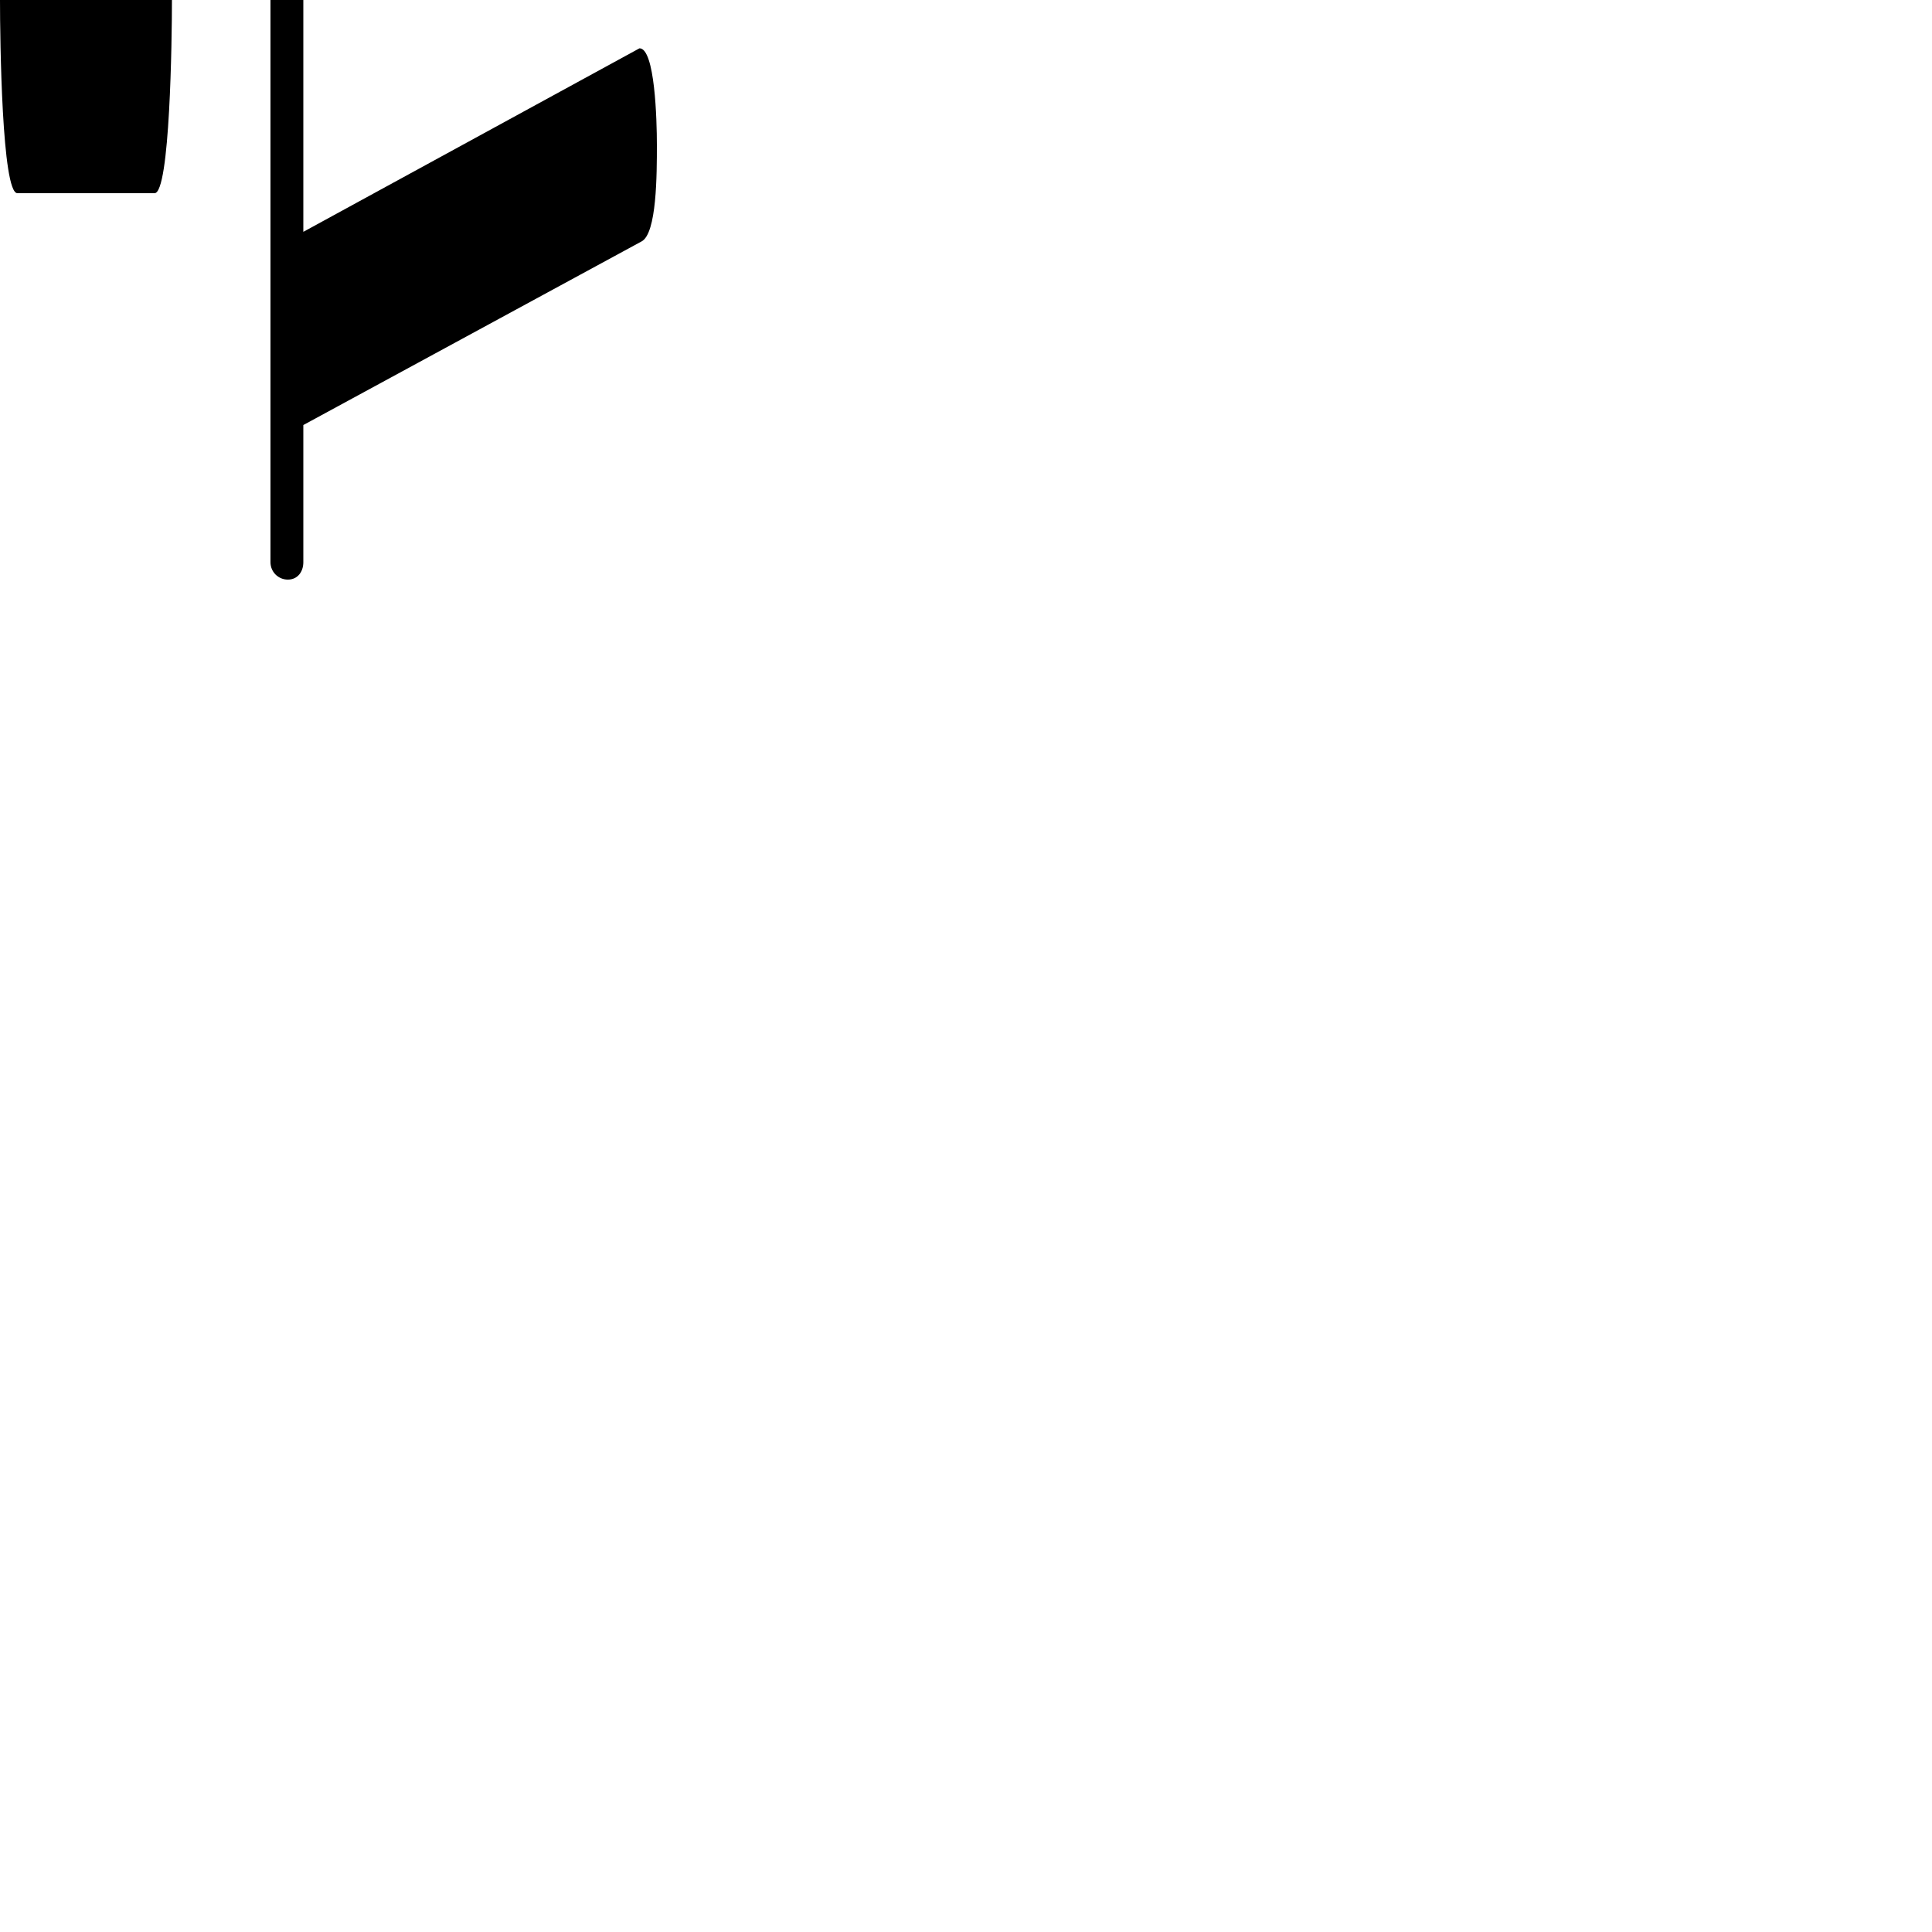 <?xml version="1.0" encoding="UTF-8"?> <!DOCTYPE svg PUBLIC "-//W3C//DTD SVG 1.1//EN" "http://www.w3.org/Graphics/SVG/1.1/DTD/svg11.dtd"> <svg xmlns="http://www.w3.org/2000/svg" xmlns:xlink="http://www.w3.org/1999/xlink" xmlns:ev="http://www.w3.org/2001/xml-events" version="1.1" baseProfile="full" height="1000.0" width="1000.0"> <path glyph-name="clefs.medicaea.fa_change" d="M340 -175c0 -13 -1 -50 -9 -50l-174 95v-161c0 -5 -3 -9 -8 -9s-9 4 -9 9v582c0 5 4 9 9 9s8 -4 8 -9v-71l175 -95c8 -4 8 -35 8 -50c0 -13 -1 -50 -9 -50l-174 95v-150l175 -95c8 -4 8 -35 8 -50zM80 100c8 0 9 -80 9 -100v-291c0 -5 -4 -9 -9 -9s-9 4 -9 9v191h-62 c-8 0 -9 80 -9 100c0 21 1 100 9 100h71z" /> </svg>
